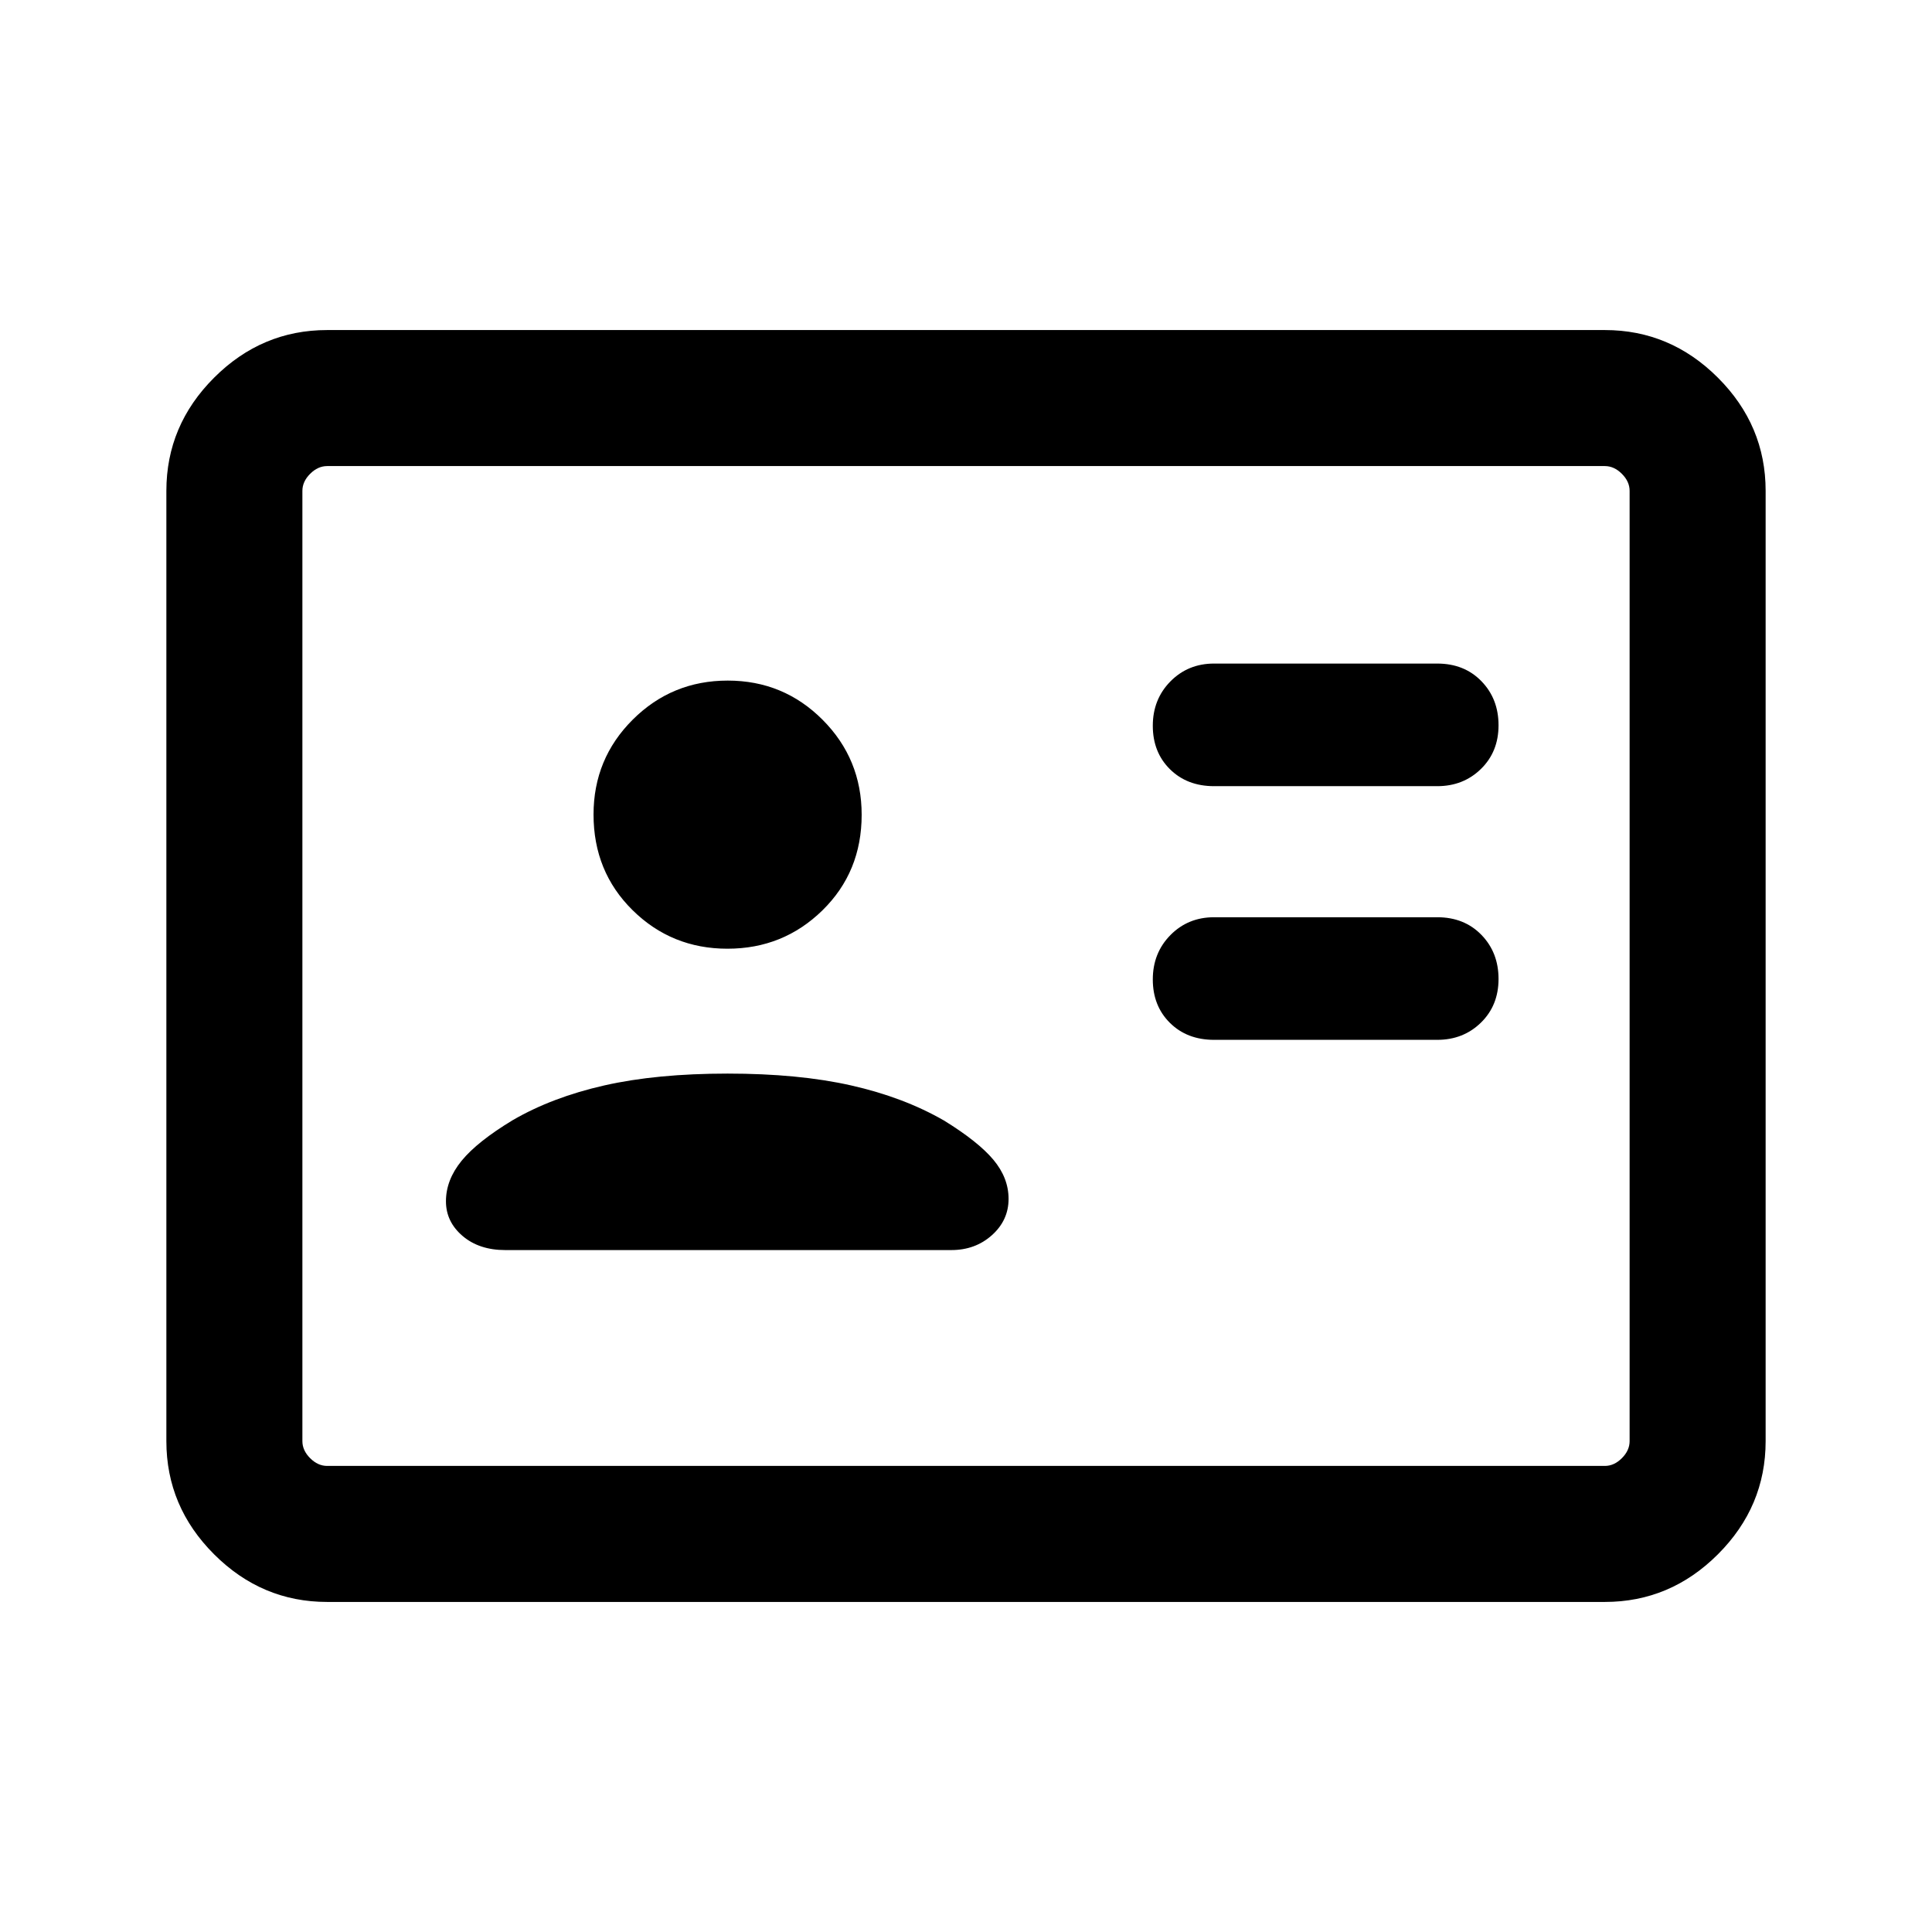 <svg xmlns="http://www.w3.org/2000/svg" height="40" viewBox="0 -960 960 960" width="40"><path d="M714.154-443.309q12.965 0 21.712-8.549 8.748-8.55 8.748-21.705 0-13.156-8.514-21.912-8.515-8.755-21.946-8.755H603.281q-12.965 0-21.712 8.877-8.748 8.877-8.748 22.033 0 13.155 8.514 21.583 8.515 8.428 21.946 8.428h110.873Zm0-126.05q12.965 0 21.712-8.55 8.748-8.549 8.748-21.705 0-13.156-8.514-21.911-8.515-8.756-21.946-8.756H603.281q-12.965 0-21.712 8.877-8.748 8.877-8.748 22.033t8.514 21.584q8.515 8.428 21.946 8.428h110.873ZM361.539-426.538q-35.282 0-61.22 5.872-25.938 5.871-45.575 17.281-17.564 10.616-25.358 20.144-7.795 9.529-7.795 20.163 0 10.147 8.229 17.189 8.228 7.042 21.232 7.042h221.64q11.939 0 20.2-7.413t8.261-18.023q0-10.442-7.564-19.464-7.564-9.022-24.59-19.509-20.076-11.539-46.127-17.41-26.052-5.872-61.333-5.872Zm-.065-62.052q27.731 0 47.205-19.077 19.474-19.076 19.474-47.474 0-27.73-19.409-47.204-19.41-19.475-47.141-19.475-27.731 0-47.205 19.41-19.474 19.41-19.474 47.141 0 28.397 19.41 47.538 19.409 19.141 47.14 19.141ZM162.565-164.002q-32.513 0-56.205-23.691-23.692-23.692-23.692-56.205v-472.204q0-32.513 23.692-56.205 23.692-23.691 56.205-23.691h634.87q32.513 0 56.205 23.691 23.692 23.692 23.692 56.205v472.204q0 32.513-23.692 56.205-23.692 23.691-56.205 23.691h-634.87Zm0-67.588h634.87q4.616 0 8.462-3.846 3.847-3.847 3.847-8.462v-472.204q0-4.615-3.847-8.462-3.846-3.846-8.462-3.846h-634.87q-4.616 0-8.462 3.846-3.847 3.847-3.847 8.462v472.204q0 4.615 3.847 8.462 3.846 3.846 8.462 3.846Zm-12.309 0v-496.82 496.82Z"/></svg>